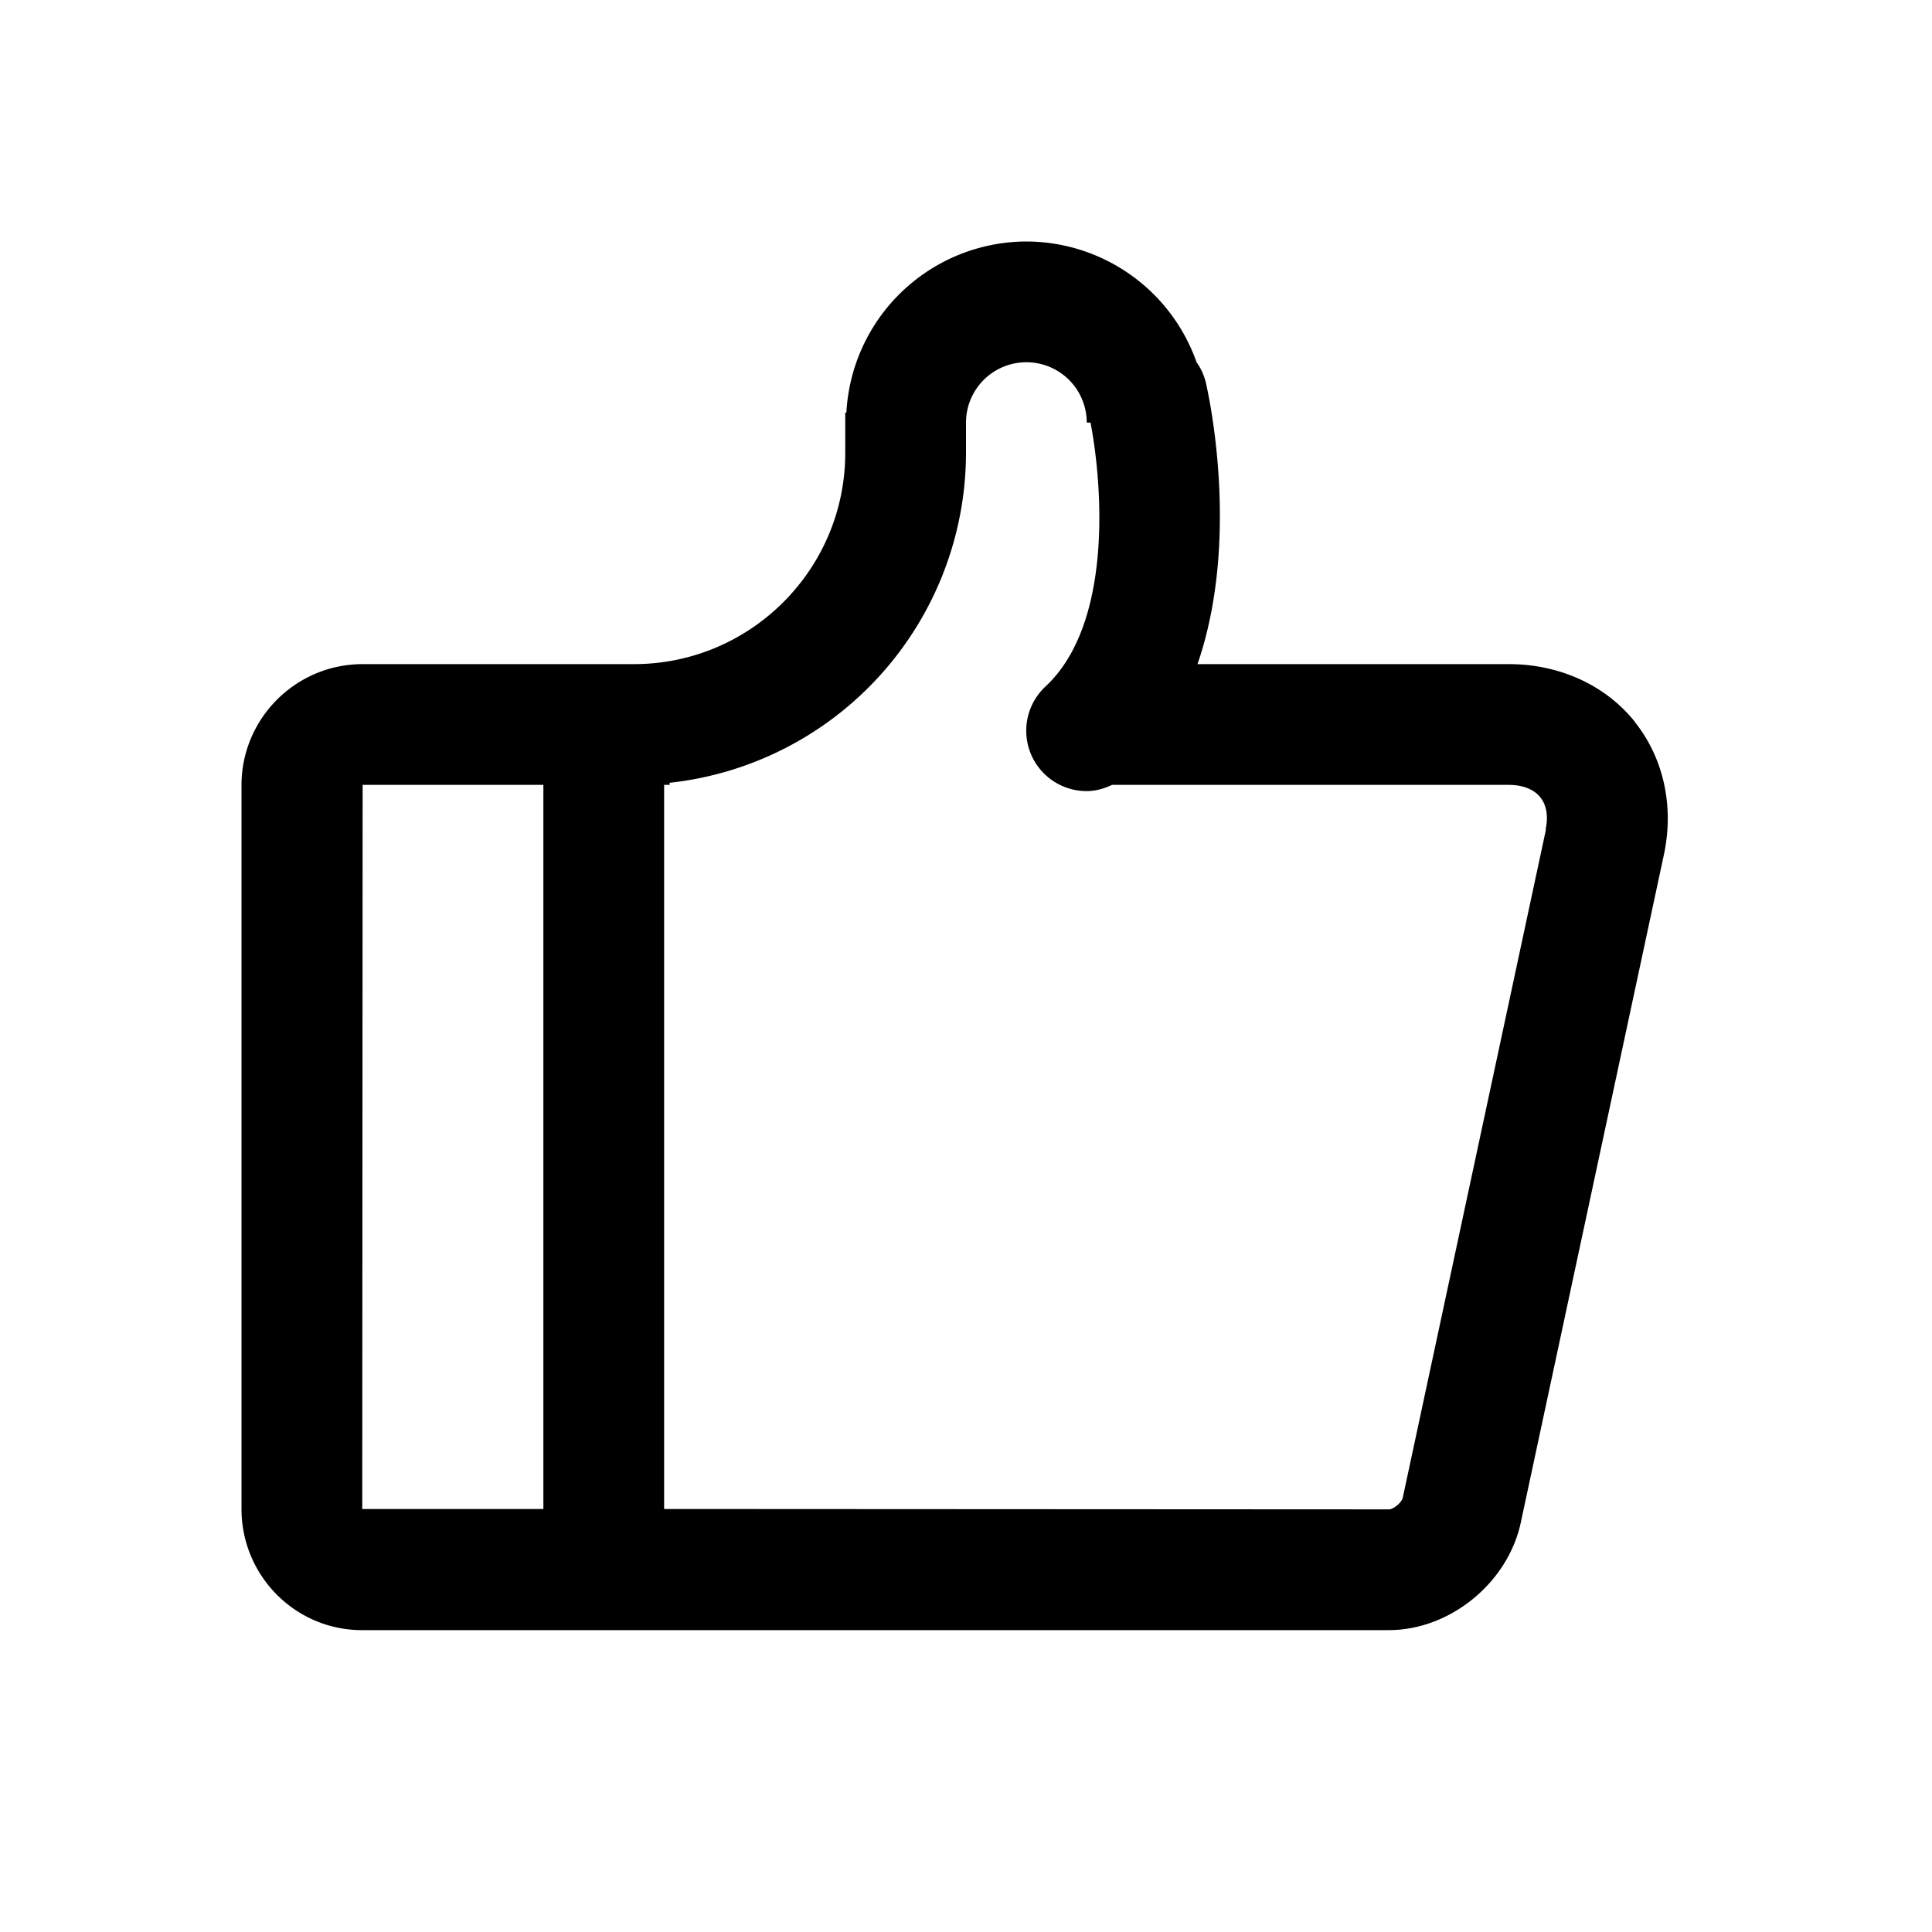<svg xmlns="http://www.w3.org/2000/svg" viewBox="0 0 1024 1024" version="1.1"><path d="M819.4 439.6l-75.9 354.2c-0.6 2.7-5.1 6.2-7.3 6.2L352 799.8V416h2.9v-1.1A176.2 176.2 0 0 0 512 240V224a32 32 0 0 1 64 0h2c6.3 32.8 12 106.5-23.9 139.9A32 32 0 0 0 576 419.3c4.6 0 9.2-1.3 13.4-3.3h210.2c7.4 0 13.4 2.3 16.8 6.6 3.3 4.1 4.3 10.1 2.8 17zM192.2 416H288v383.8H192L192.2 416z m674.1-33.7c-15.6-19.3-39.9-30.3-66.6-30.3h-165c23.2-67.2 5.4-145 4.4-149.3a30.9 30.9 0 0 0-4.9-10.7 95.8 95.8 0 0 0-90.1-64 95.8 95.8 0 0 0-95.5 90.7H448V240c0 61.8-50.2 112-112 112H192.2C156.8 352 128 380.8 128 416.2v383.6C128 835.2 156.6 864 191.8 864h544.3c32.4 0 63-25 69.9-56.8l75.9-354.2c5.5-25.8-0.2-51.5-15.7-70.7z" p-id="1649"></path></svg>